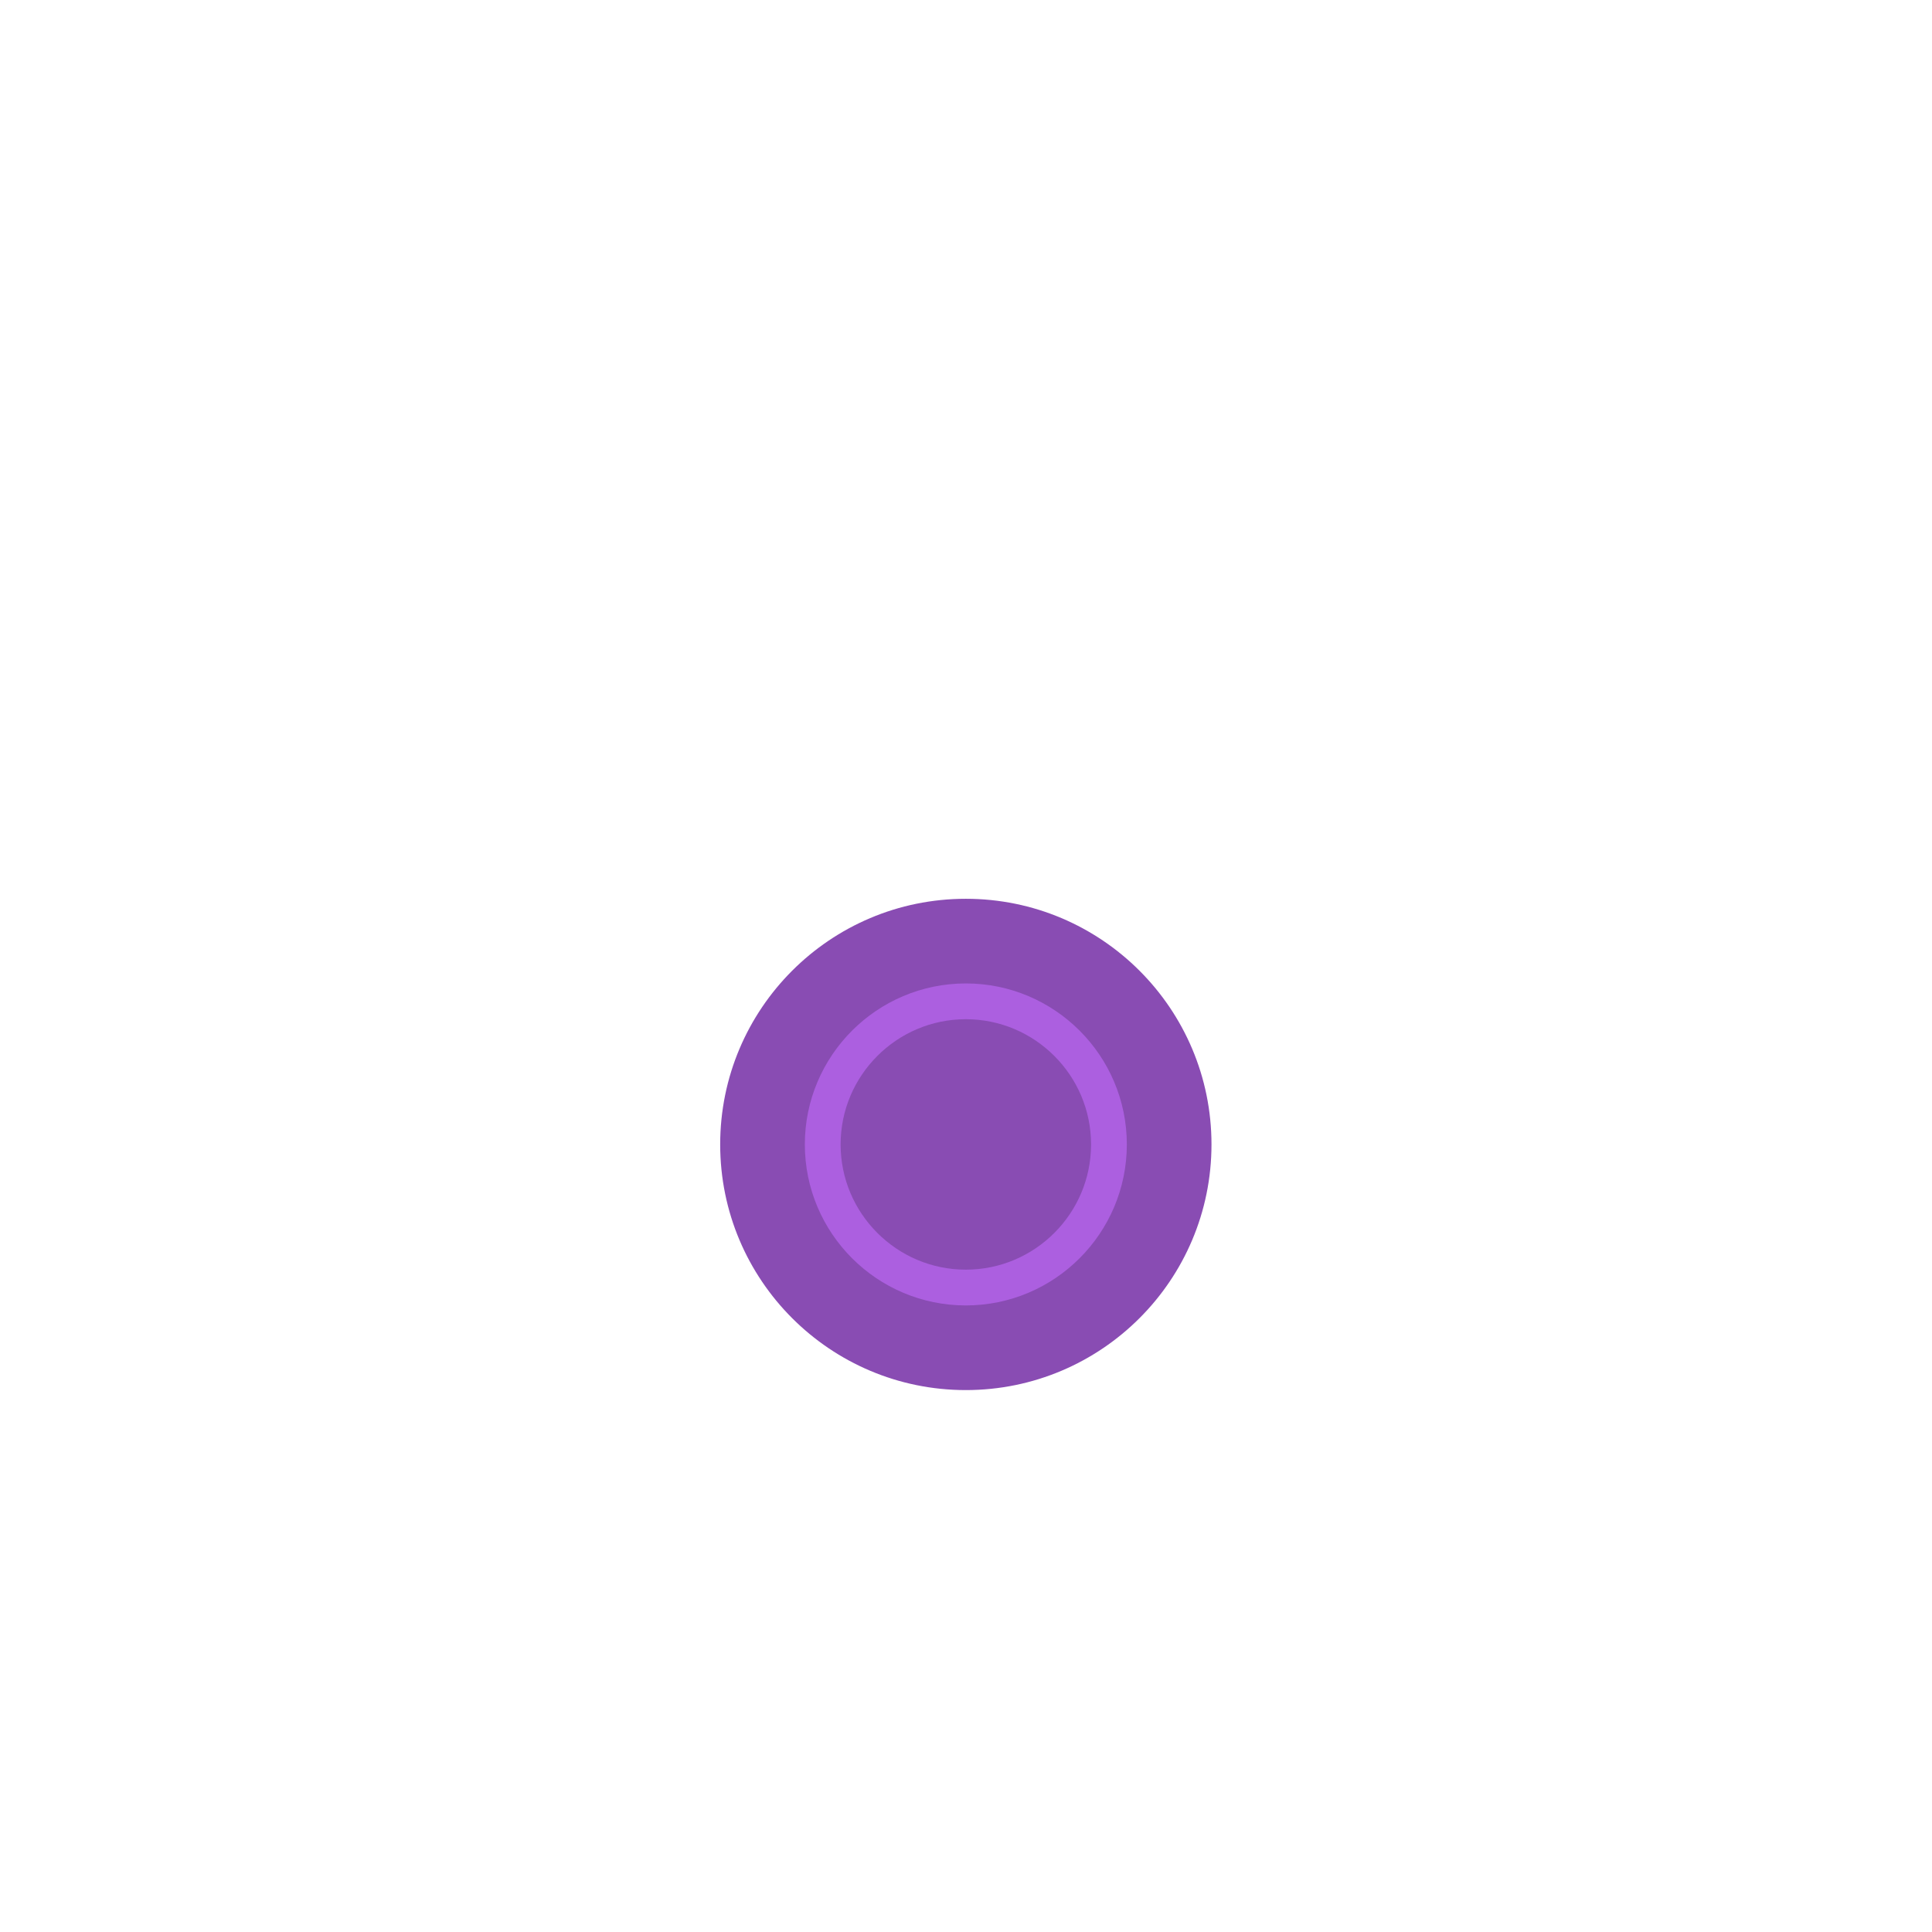 <?xml version="1.0" encoding="UTF-8"?>
<svg id="Layer_1" xmlns="http://www.w3.org/2000/svg" version="1.1" viewBox="0 0 810 810">
  <!-- Generator: Adobe Illustrator 29.5.1, SVG Export Plug-In . SVG Version: 2.1.0 Build 141)  -->
  <defs>
    <style>
      .st0 {
        stroke: #ac5fe0;
        stroke-miterlimit: 10;
        stroke-width: 15px;
      }

      .st0, .st1 {
        fill: #894cb3;
      }
    </style>
  </defs>
  <g id="Layer_11" focusable="false">
    <circle class="st1" cx="404.93" cy="479.81" r="102.99"/>
    <path class="st0" d="M404.93,539.81c-33.08,0-60-26.92-60-60s26.92-60,60-60,60,26.92,60,60-26.92,60-60,60Z"/>
  </g>
</svg>